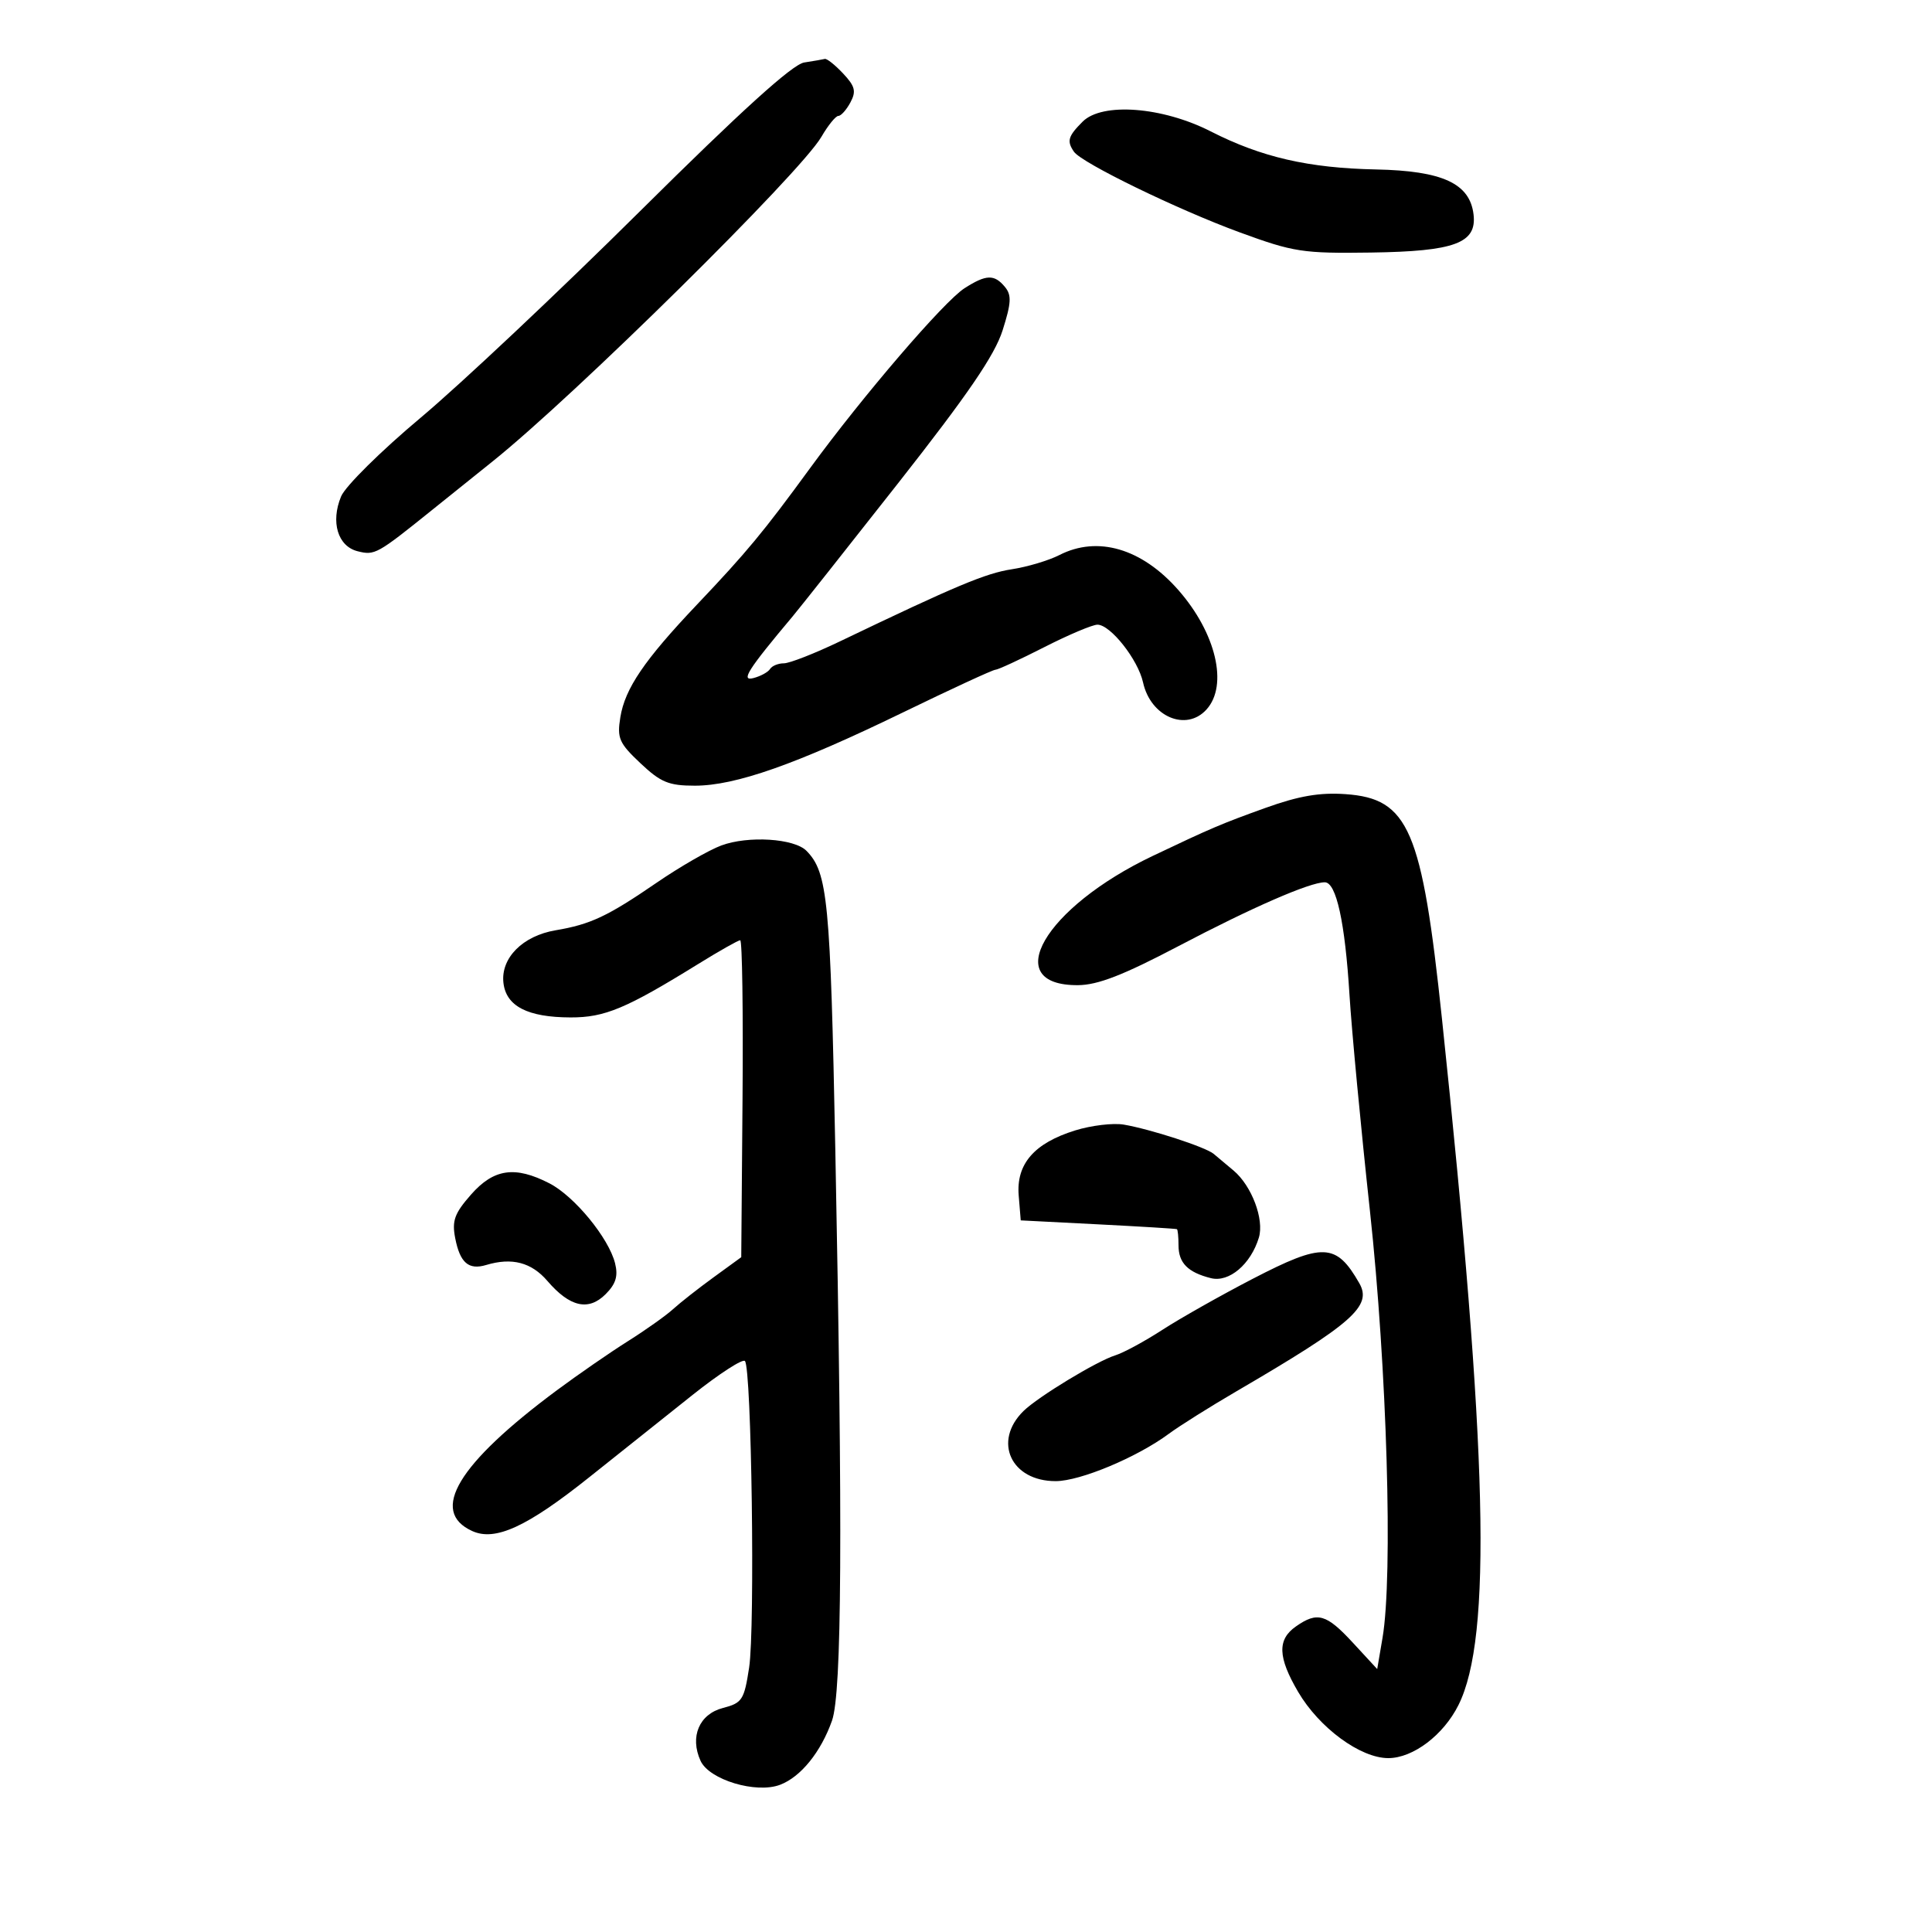 <svg xmlns="http://www.w3.org/2000/svg" width="300" height="300" viewBox="0 0 300 300" version="1.1">
	<path d="M 124.874 9.704 C 123.063 9.983, 115.150 17.151, 99.372 32.804 C 86.791 45.287, 71.470 59.710, 65.326 64.856 C 59.165 70.016, 53.620 75.502, 52.964 77.087 C 51.317 81.063, 52.451 84.824, 55.530 85.597 C 58.198 86.266, 58.533 86.081, 67.120 79.170 C 70.079 76.788, 74.282 73.413, 76.461 71.670 C 89.227 61.454, 124.300 26.836, 127.544 21.250 C 128.582 19.462, 129.768 18, 130.180 18 C 130.592 18, 131.434 17.058, 132.050 15.906 C 132.978 14.173, 132.781 13.396, 130.911 11.406 C 129.668 10.083, 128.392 9.067, 128.076 9.150 C 127.759 9.232, 126.318 9.482, 124.874 9.704 M 168.110 18.890 C 165.839 21.161, 165.623 21.911, 166.765 23.563 C 167.971 25.308, 182.849 32.544, 192.500 36.080 C 200.881 39.151, 202.283 39.366, 212.884 39.216 C 225.911 39.031, 229.346 37.752, 228.810 33.286 C 228.234 28.483, 223.981 26.523, 213.677 26.313 C 203.179 26.098, 195.872 24.416, 188 20.403 C 180.488 16.573, 171.138 15.862, 168.110 18.890 M 149.772 44.755 C 146.583 46.795, 133.974 61.485, 125.770 72.719 C 118.529 82.635, 115.994 85.693, 108.224 93.884 C 100.041 102.510, 97.052 106.903, 96.327 111.370 C 95.798 114.630, 96.127 115.384, 99.439 118.507 C 102.600 121.488, 103.839 122, 107.896 122 C 114.204 122, 123.583 118.700, 140.177 110.642 C 147.700 106.989, 154.172 104, 154.561 104 C 154.949 104, 158.357 102.425, 162.135 100.500 C 165.912 98.575, 169.637 97, 170.412 97 C 172.434 97, 176.715 102.424, 177.494 105.975 C 178.664 111.299, 184.193 113.654, 187.345 110.171 C 190.745 106.415, 188.832 98.295, 182.977 91.626 C 177.302 85.163, 170.449 83.146, 164.500 86.188 C 162.850 87.032, 159.530 88.024, 157.122 88.393 C 153.043 89.019, 148.477 90.934, 130.409 99.599 C 126.508 101.470, 122.598 103, 121.718 103 C 120.838 103, 119.873 103.396, 119.575 103.879 C 119.276 104.363, 118.119 104.997, 117.003 105.289 C 114.959 105.823, 116.107 104.017, 123.120 95.665 C 124.120 94.474, 131.484 85.175, 139.484 75 C 150.290 61.256, 154.454 55.164, 155.681 51.303 C 157.037 47.034, 157.102 45.828, 156.044 44.553 C 154.392 42.562, 153.138 42.602, 149.772 44.755 M 196.500 125.451 C 189.634 127.921, 188.085 128.581, 179 132.905 C 162.172 140.917, 155.145 153.046, 167.372 152.976 C 170.457 152.959, 174.407 151.425, 183 146.909 C 194.395 140.919, 203.375 137.001, 205.711 137.001 C 207.494 137, 208.853 143.195, 209.549 154.500 C 209.888 160, 211.315 175.075, 212.720 188 C 215.369 212.378, 216.322 244.677, 214.676 254.336 L 213.852 259.172 210.079 255.086 C 205.950 250.613, 204.563 250.217, 201.223 252.557 C 198.322 254.588, 198.415 257.327, 201.567 262.704 C 204.848 268.303, 211.238 273, 215.573 273 C 219.413 273, 224.145 269.421, 226.472 264.756 C 231.704 254.269, 231.010 225.438, 223.909 158.216 C 220.797 128.756, 218.756 124.002, 208.919 123.313 C 204.920 123.033, 201.666 123.593, 196.500 125.451 M 111.990 131.290 C 110.060 132.010, 105.560 134.602, 101.990 137.050 C 94.338 142.297, 91.707 143.536, 86.267 144.455 C 81.155 145.319, 77.730 148.775, 78.174 152.623 C 78.591 156.246, 81.930 157.966, 88.581 157.985 C 93.914 158.001, 97.197 156.627, 108.441 149.674 C 111.709 147.653, 114.634 146, 114.941 146 C 115.249 146, 115.410 157.073, 115.300 170.608 L 115.100 195.217 110.800 198.344 C 108.435 200.064, 105.602 202.290, 104.504 203.290 C 103.406 204.290, 100.256 206.525, 97.504 208.257 C 94.752 209.989, 89.800 213.410, 86.500 215.860 C 71.080 227.305, 66.633 234.689, 73.322 237.737 C 76.896 239.365, 81.821 237.103, 91.487 229.395 C 96.242 225.603, 103.478 219.838, 107.567 216.584 C 111.657 213.331, 115.302 210.969, 115.669 211.336 C 116.704 212.371, 117.260 252.826, 116.324 258.938 C 115.553 263.967, 115.248 264.438, 112.258 265.213 C 108.572 266.168, 107.081 269.687, 108.781 273.418 C 110.124 276.365, 117.403 278.558, 121.134 277.139 C 124.343 275.919, 127.466 272.061, 129.191 267.188 C 130.727 262.848, 130.873 237.749, 129.707 178.500 C 128.945 139.757, 128.534 135.492, 125.234 132.121 C 123.339 130.184, 116.163 129.734, 111.990 131.290 M 166.951 175.531 C 160.588 177.507, 157.781 180.742, 158.183 185.636 L 158.500 189.500 170.500 190.114 C 177.100 190.452, 182.613 190.790, 182.750 190.864 C 182.887 190.939, 183 192.070, 183 193.378 C 183 196.109, 184.445 197.572, 188.032 198.472 C 190.843 199.177, 194.216 196.325, 195.476 192.176 C 196.333 189.354, 194.368 184.138, 191.555 181.769 C 190.425 180.816, 189.027 179.645, 188.449 179.165 C 187.177 178.110, 178.650 175.337, 174.500 174.629 C 172.850 174.348, 169.453 174.754, 166.951 175.531 M 73.130 185.505 C 70.573 188.417, 70.159 189.559, 70.683 192.255 C 71.429 196.090, 72.765 197.247, 75.500 196.425 C 79.492 195.226, 82.517 196.015, 85 198.905 C 88.482 202.958, 91.381 203.619, 94.036 200.964 C 95.630 199.370, 96.004 198.149, 95.508 196.163 C 94.527 192.239, 89.195 185.746, 85.311 183.747 C 79.971 180.998, 76.669 181.474, 73.130 185.505 M 194.500 198.585 C 189.550 201.151, 183.250 204.710, 180.500 206.493 C 177.750 208.277, 174.449 210.063, 173.164 210.463 C 170.319 211.348, 161.180 216.895, 158.926 219.105 C 154.130 223.809, 156.985 230.009, 163.939 229.990 C 167.748 229.980, 176.565 226.288, 181.493 222.641 C 183.147 221.417, 187.875 218.445, 192 216.038 C 210.036 205.511, 213.106 202.809, 211.069 199.250 C 207.488 192.995, 205.441 192.913, 194.500 198.585" stroke="none" fill="black" fill-rule="evenodd"/>
</svg>
